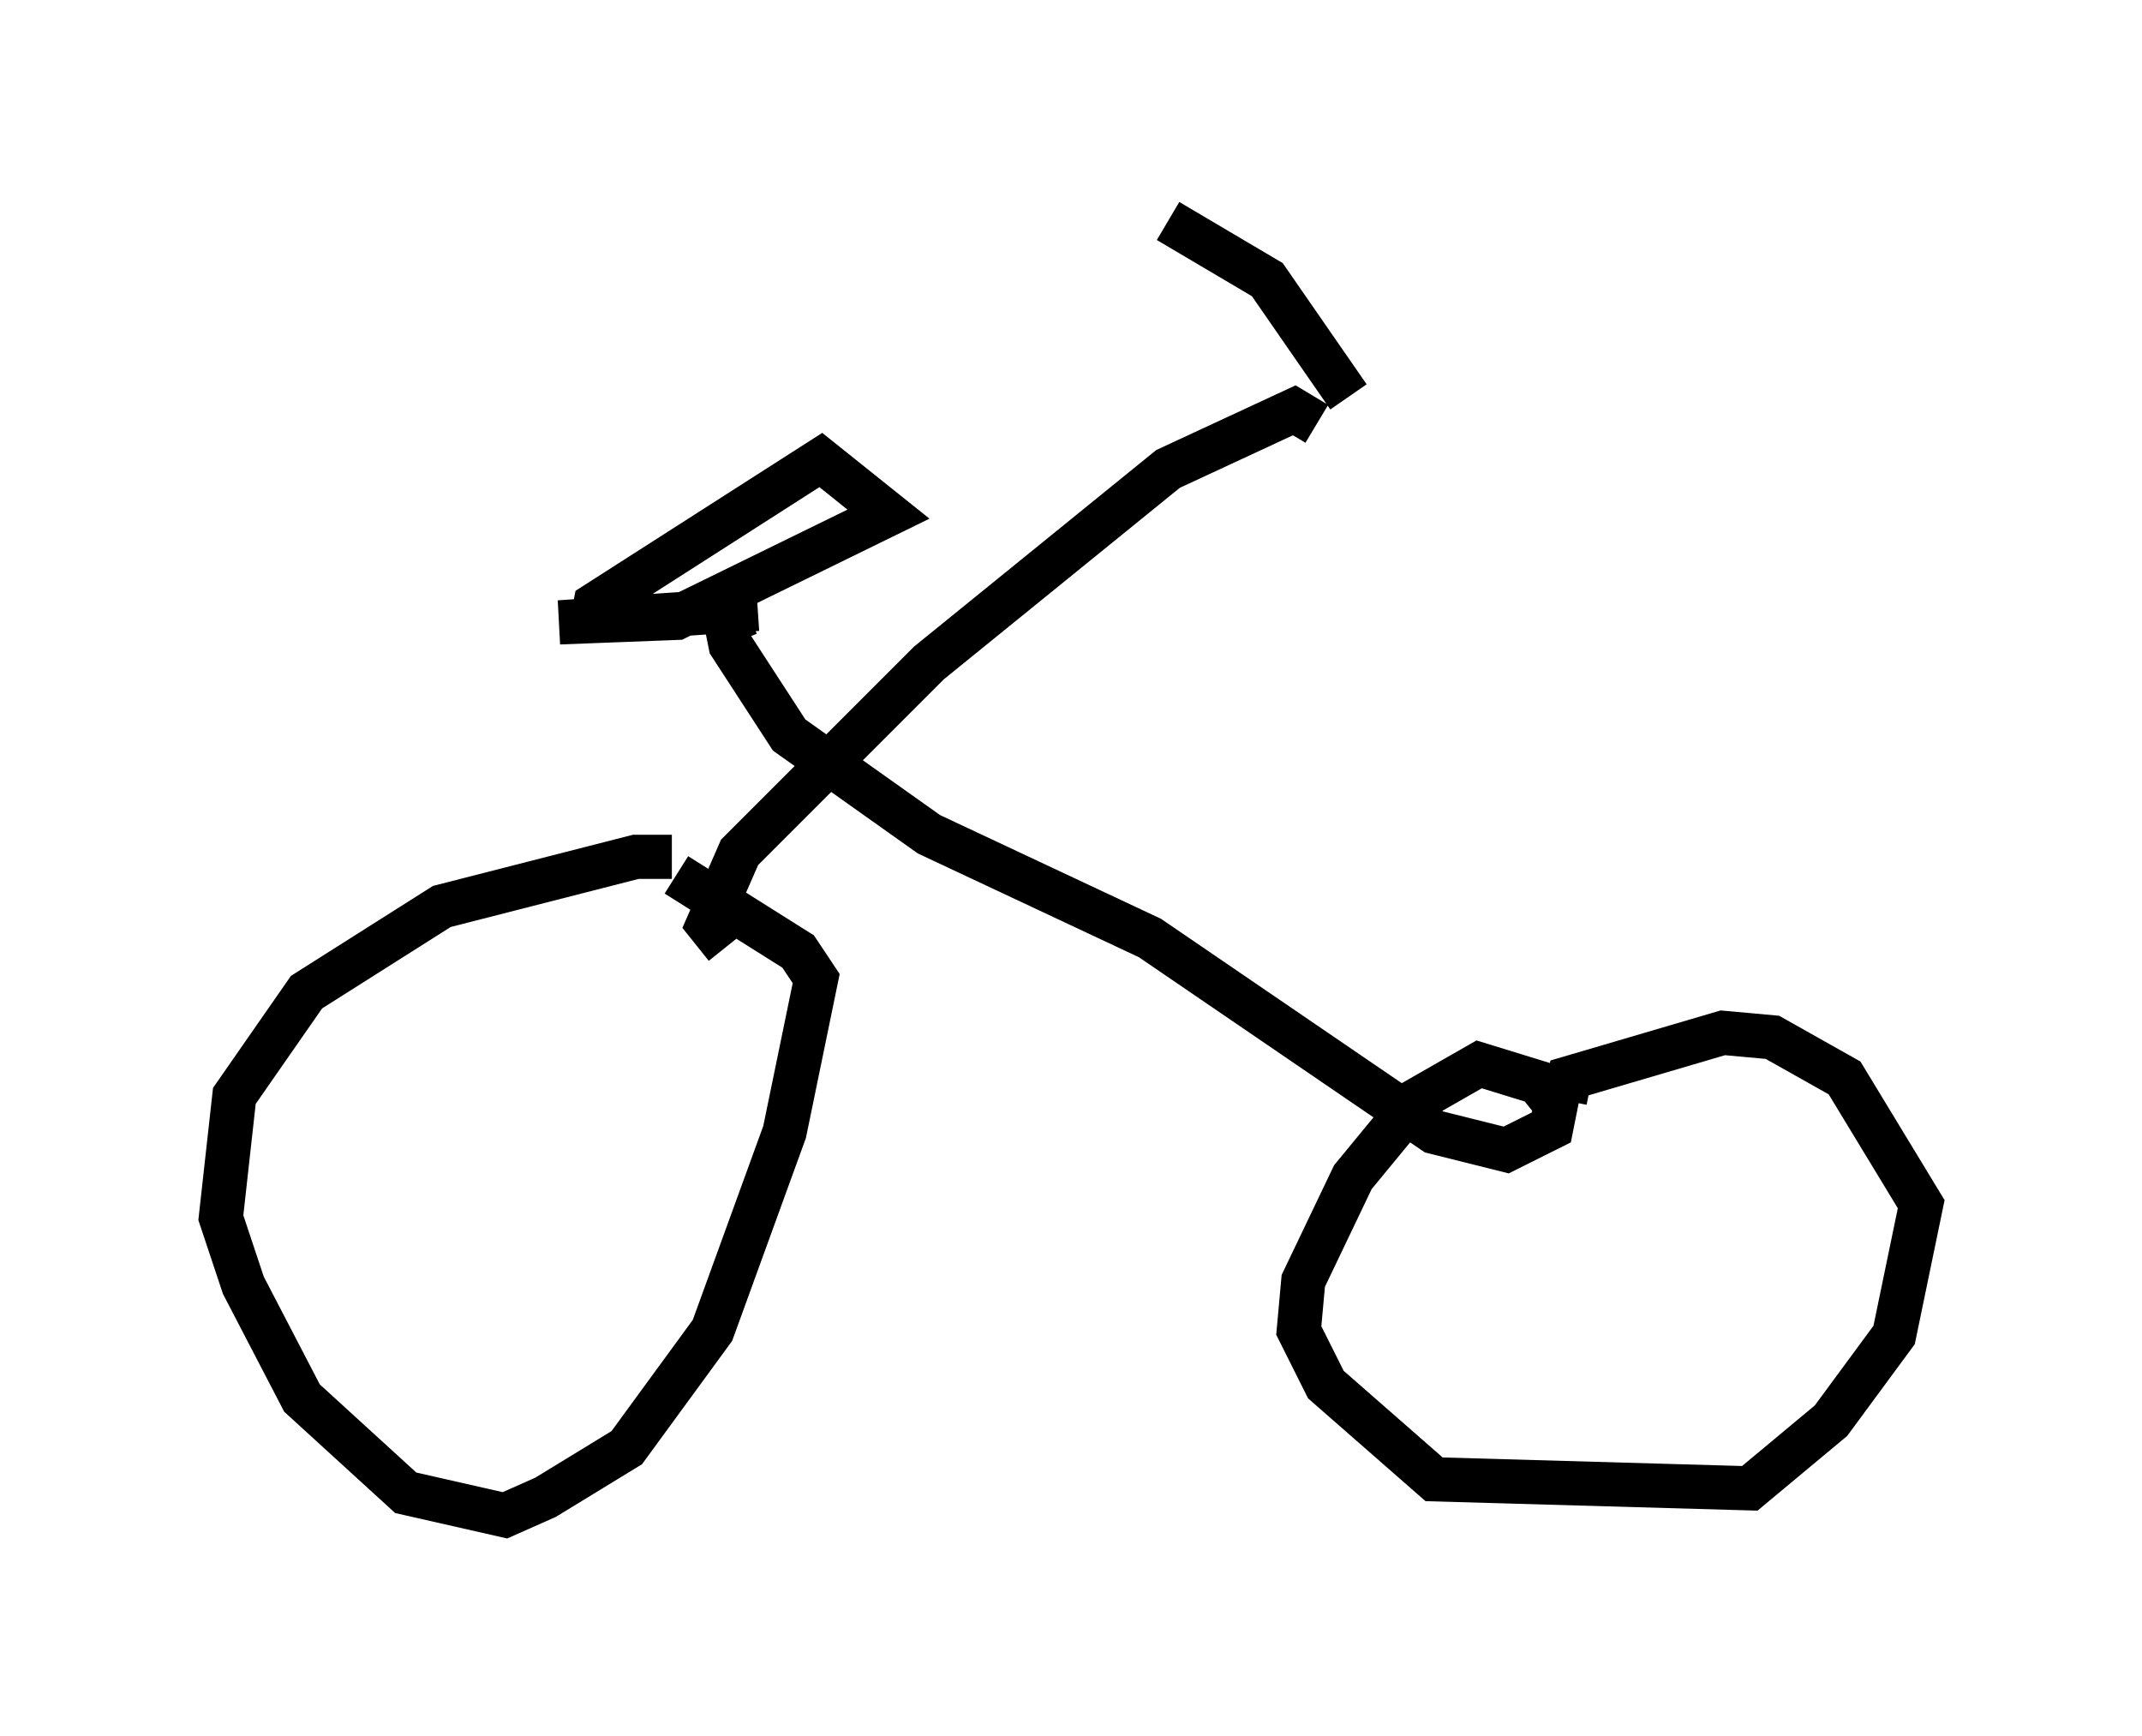 <?xml version="1.0" encoding="utf-8" ?>
<svg baseProfile="full" height="39.298" version="1.1" width="48.486" xmlns="http://www.w3.org/2000/svg" xmlns:ev="http://www.w3.org/2001/xml-events" xmlns:xlink="http://www.w3.org/1999/xlink"><defs /><rect fill="white" height="39.298" width="48.486" x="0" y="0" /><path d="M16.025, 20.211 m-0.817, -0.817 l-0.817, 0.0 -4.39, 1.123 l-3.063, 1.94 -1.633, 2.348 l-0.306, 2.756 0.51, 1.531 l1.327, 2.552 2.348, 2.144 l2.246, 0.51 0.919, -0.408 l1.838, -1.123 1.94, -2.654 l1.633, -4.492 0.715, -3.471 l-0.408, -0.613 -2.756, -1.735 m1.123, 1.633 l-0.408, -0.51 0.715, -1.633 l4.288, -4.288 5.41, -4.39 l2.858, -1.327 0.51, 0.306 m-12.863, 4.288 l-0.51, 0.204 0.102, 0.51 l1.327, 2.042 3.165, 2.246 l5.002, 2.348 6.431, 4.39 l1.633, 0.408 1.021, -0.51 l0.102, -0.51 -0.408, -0.51 l-1.327, -0.408 -1.429, 0.817 l-1.429, 1.735 -1.123, 2.348 l-0.102, 1.123 0.613, 1.225 l2.45, 2.144 7.146, 0.204 l1.838, -1.531 1.429, -1.94 l0.613, -2.96 -1.735, -2.858 l-1.633, -0.919 -1.123, -0.102 l-3.471, 1.021 -0.102, 0.51 m-18.273, -11.127 l-4.492, 0.306 2.654, -0.102 l4.798, -2.348 -1.531, -1.225 l-5.104, 3.267 -0.102, 0.51 m17.15, -5.206 l-1.838, -2.654 -2.246, -1.327 " fill="none" stroke="black" stroke-width="1" /></svg>